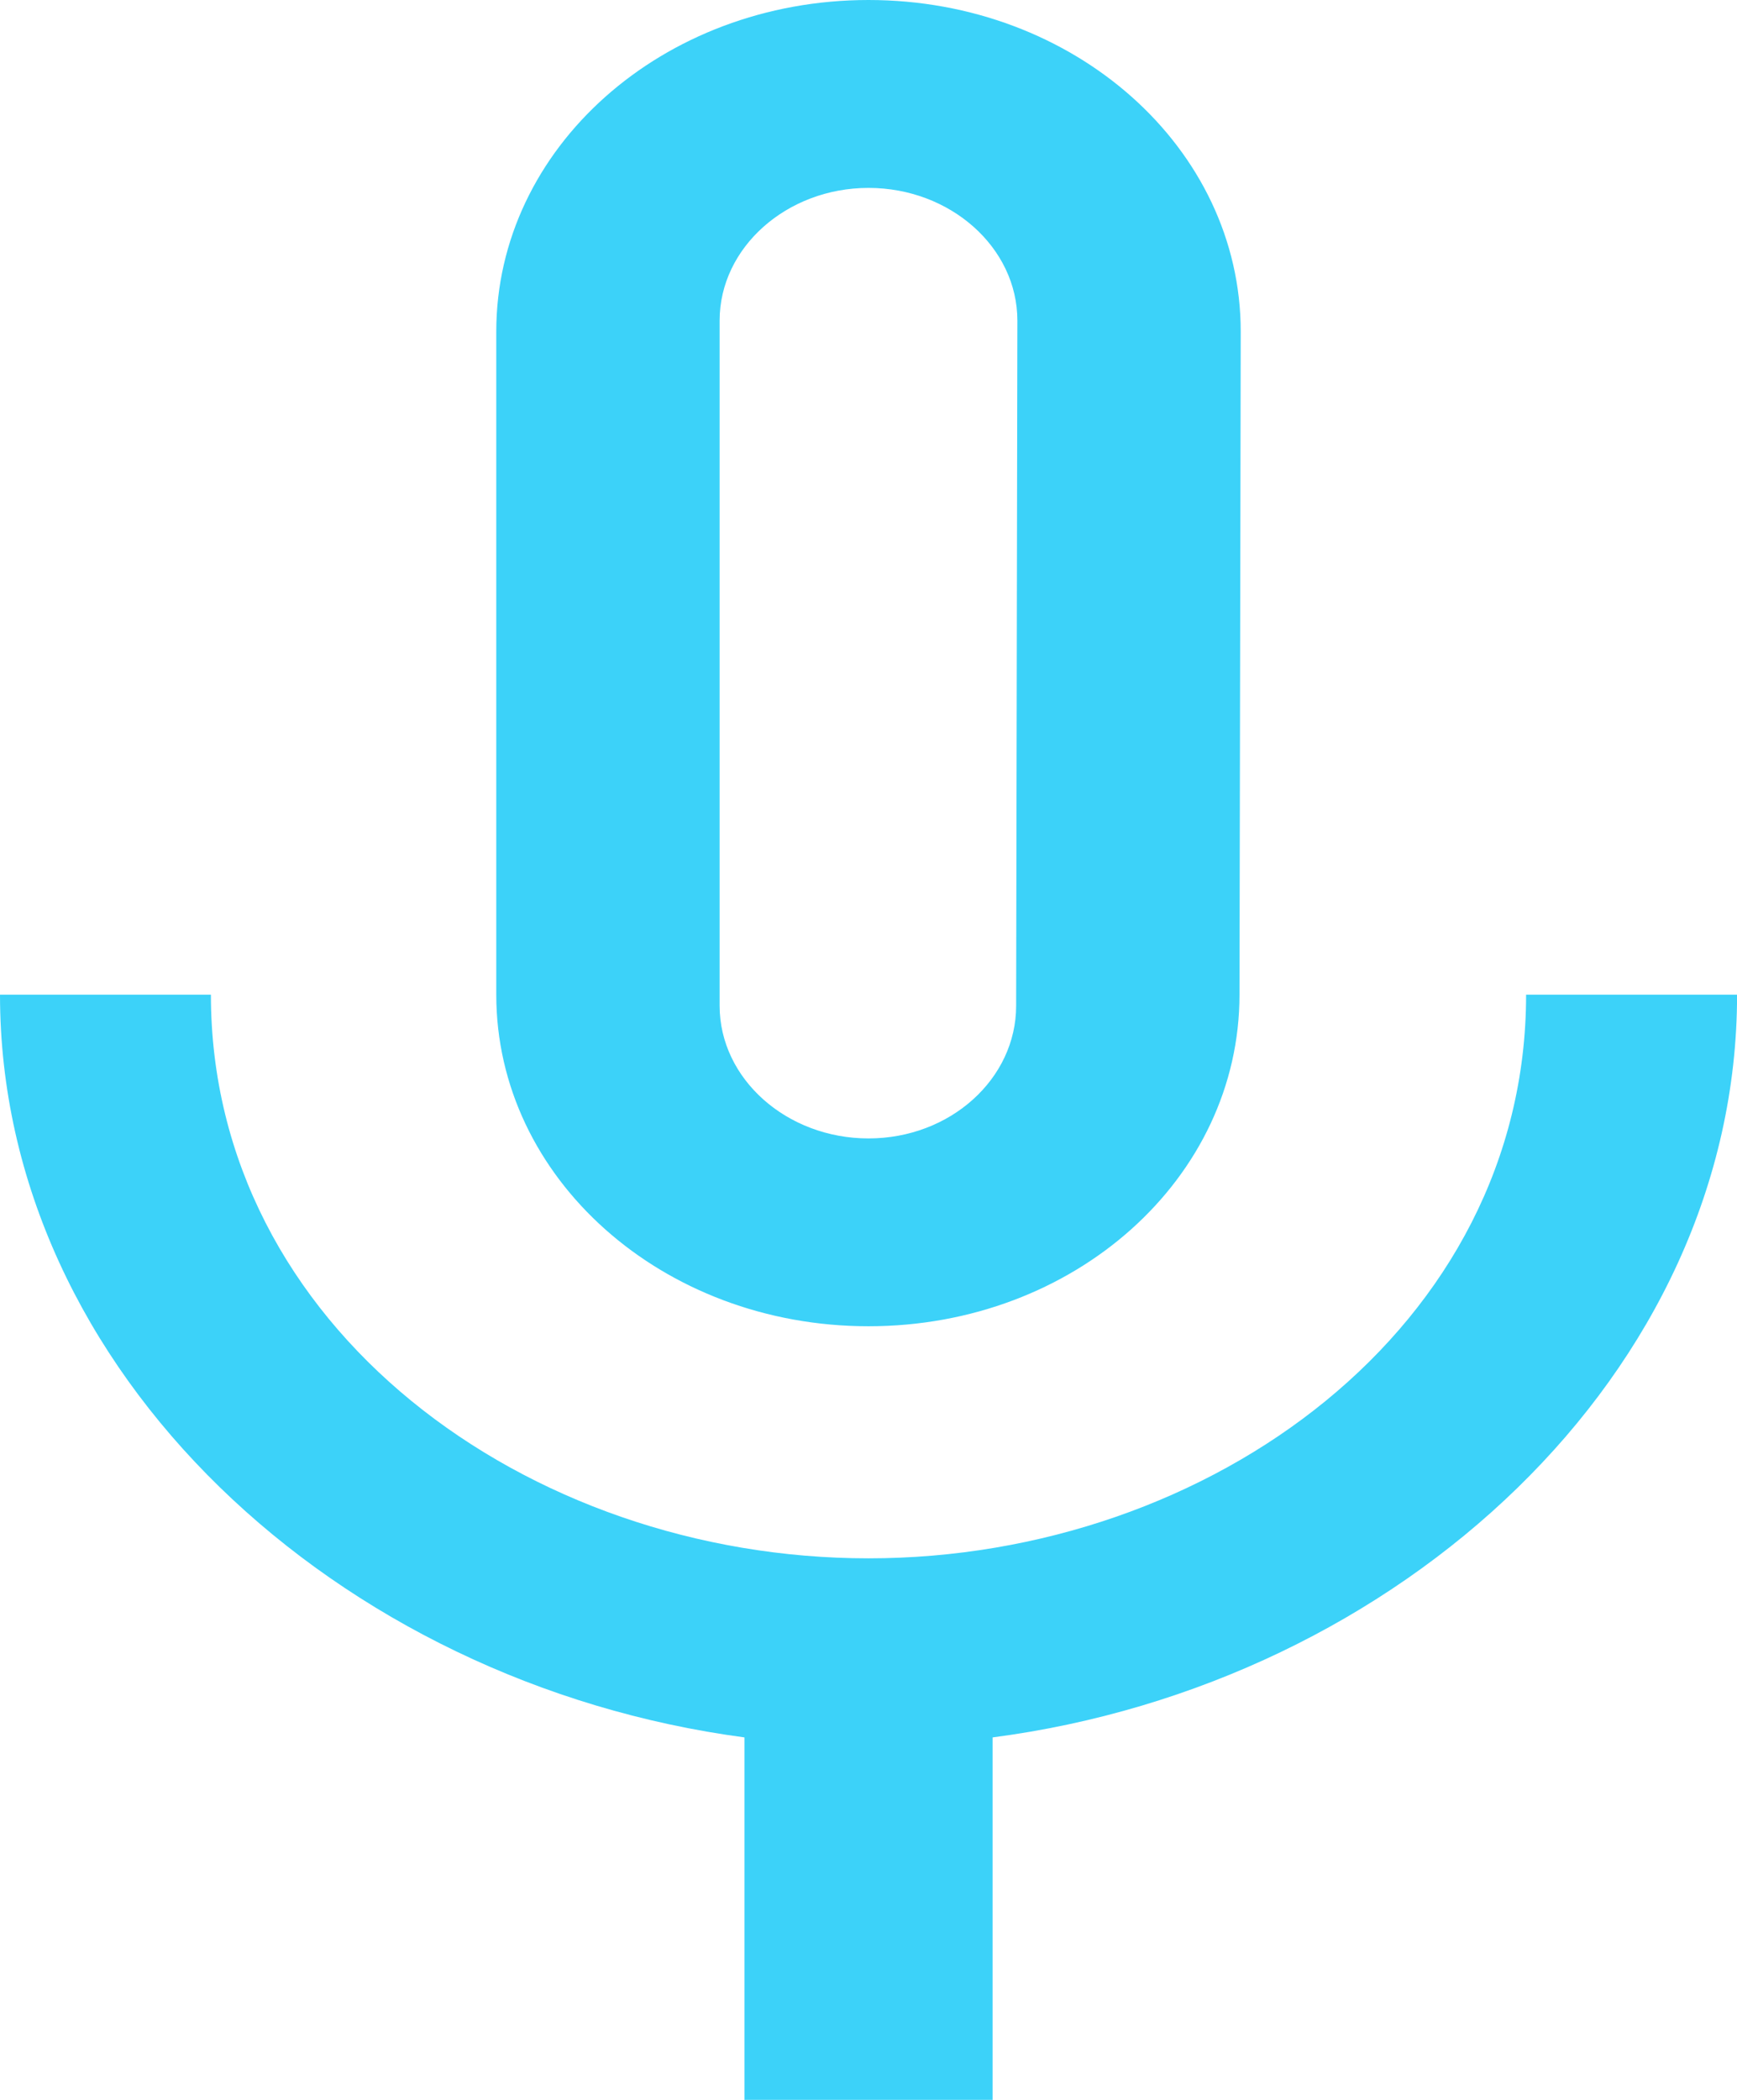 <?xml version="1.0" encoding="UTF-8"?>
<svg fill="none" viewBox="0 0 24 29" xmlns="http://www.w3.org/2000/svg">
<path d="m12 18.316c2.846 0 5.126-2.045 5.126-4.579l0.017-9.158c0-2.534-2.297-4.579-5.143-4.579-2.846 0-5.143 2.045-5.143 4.579v9.158c0 2.534 2.297 4.579 5.143 4.579zm-2.057-13.889c0-1.007 0.926-1.832 2.057-1.832s2.057 0.824 2.057 1.832l-0.017 9.463c0 1.007-0.909 1.832-2.04 1.832s-2.057-0.824-2.057-1.832v-9.463zm11.143 9.31c0 4.579-4.354 7.784-9.086 7.784-4.731 0-9.086-3.205-9.086-7.784h-2.914c0 5.205 4.663 9.509 10.286 10.257v5.006h3.429v-5.006c5.623-0.733 10.286-5.037 10.286-10.257h-2.914z" fill="#3CD2F9"/>
</svg>
